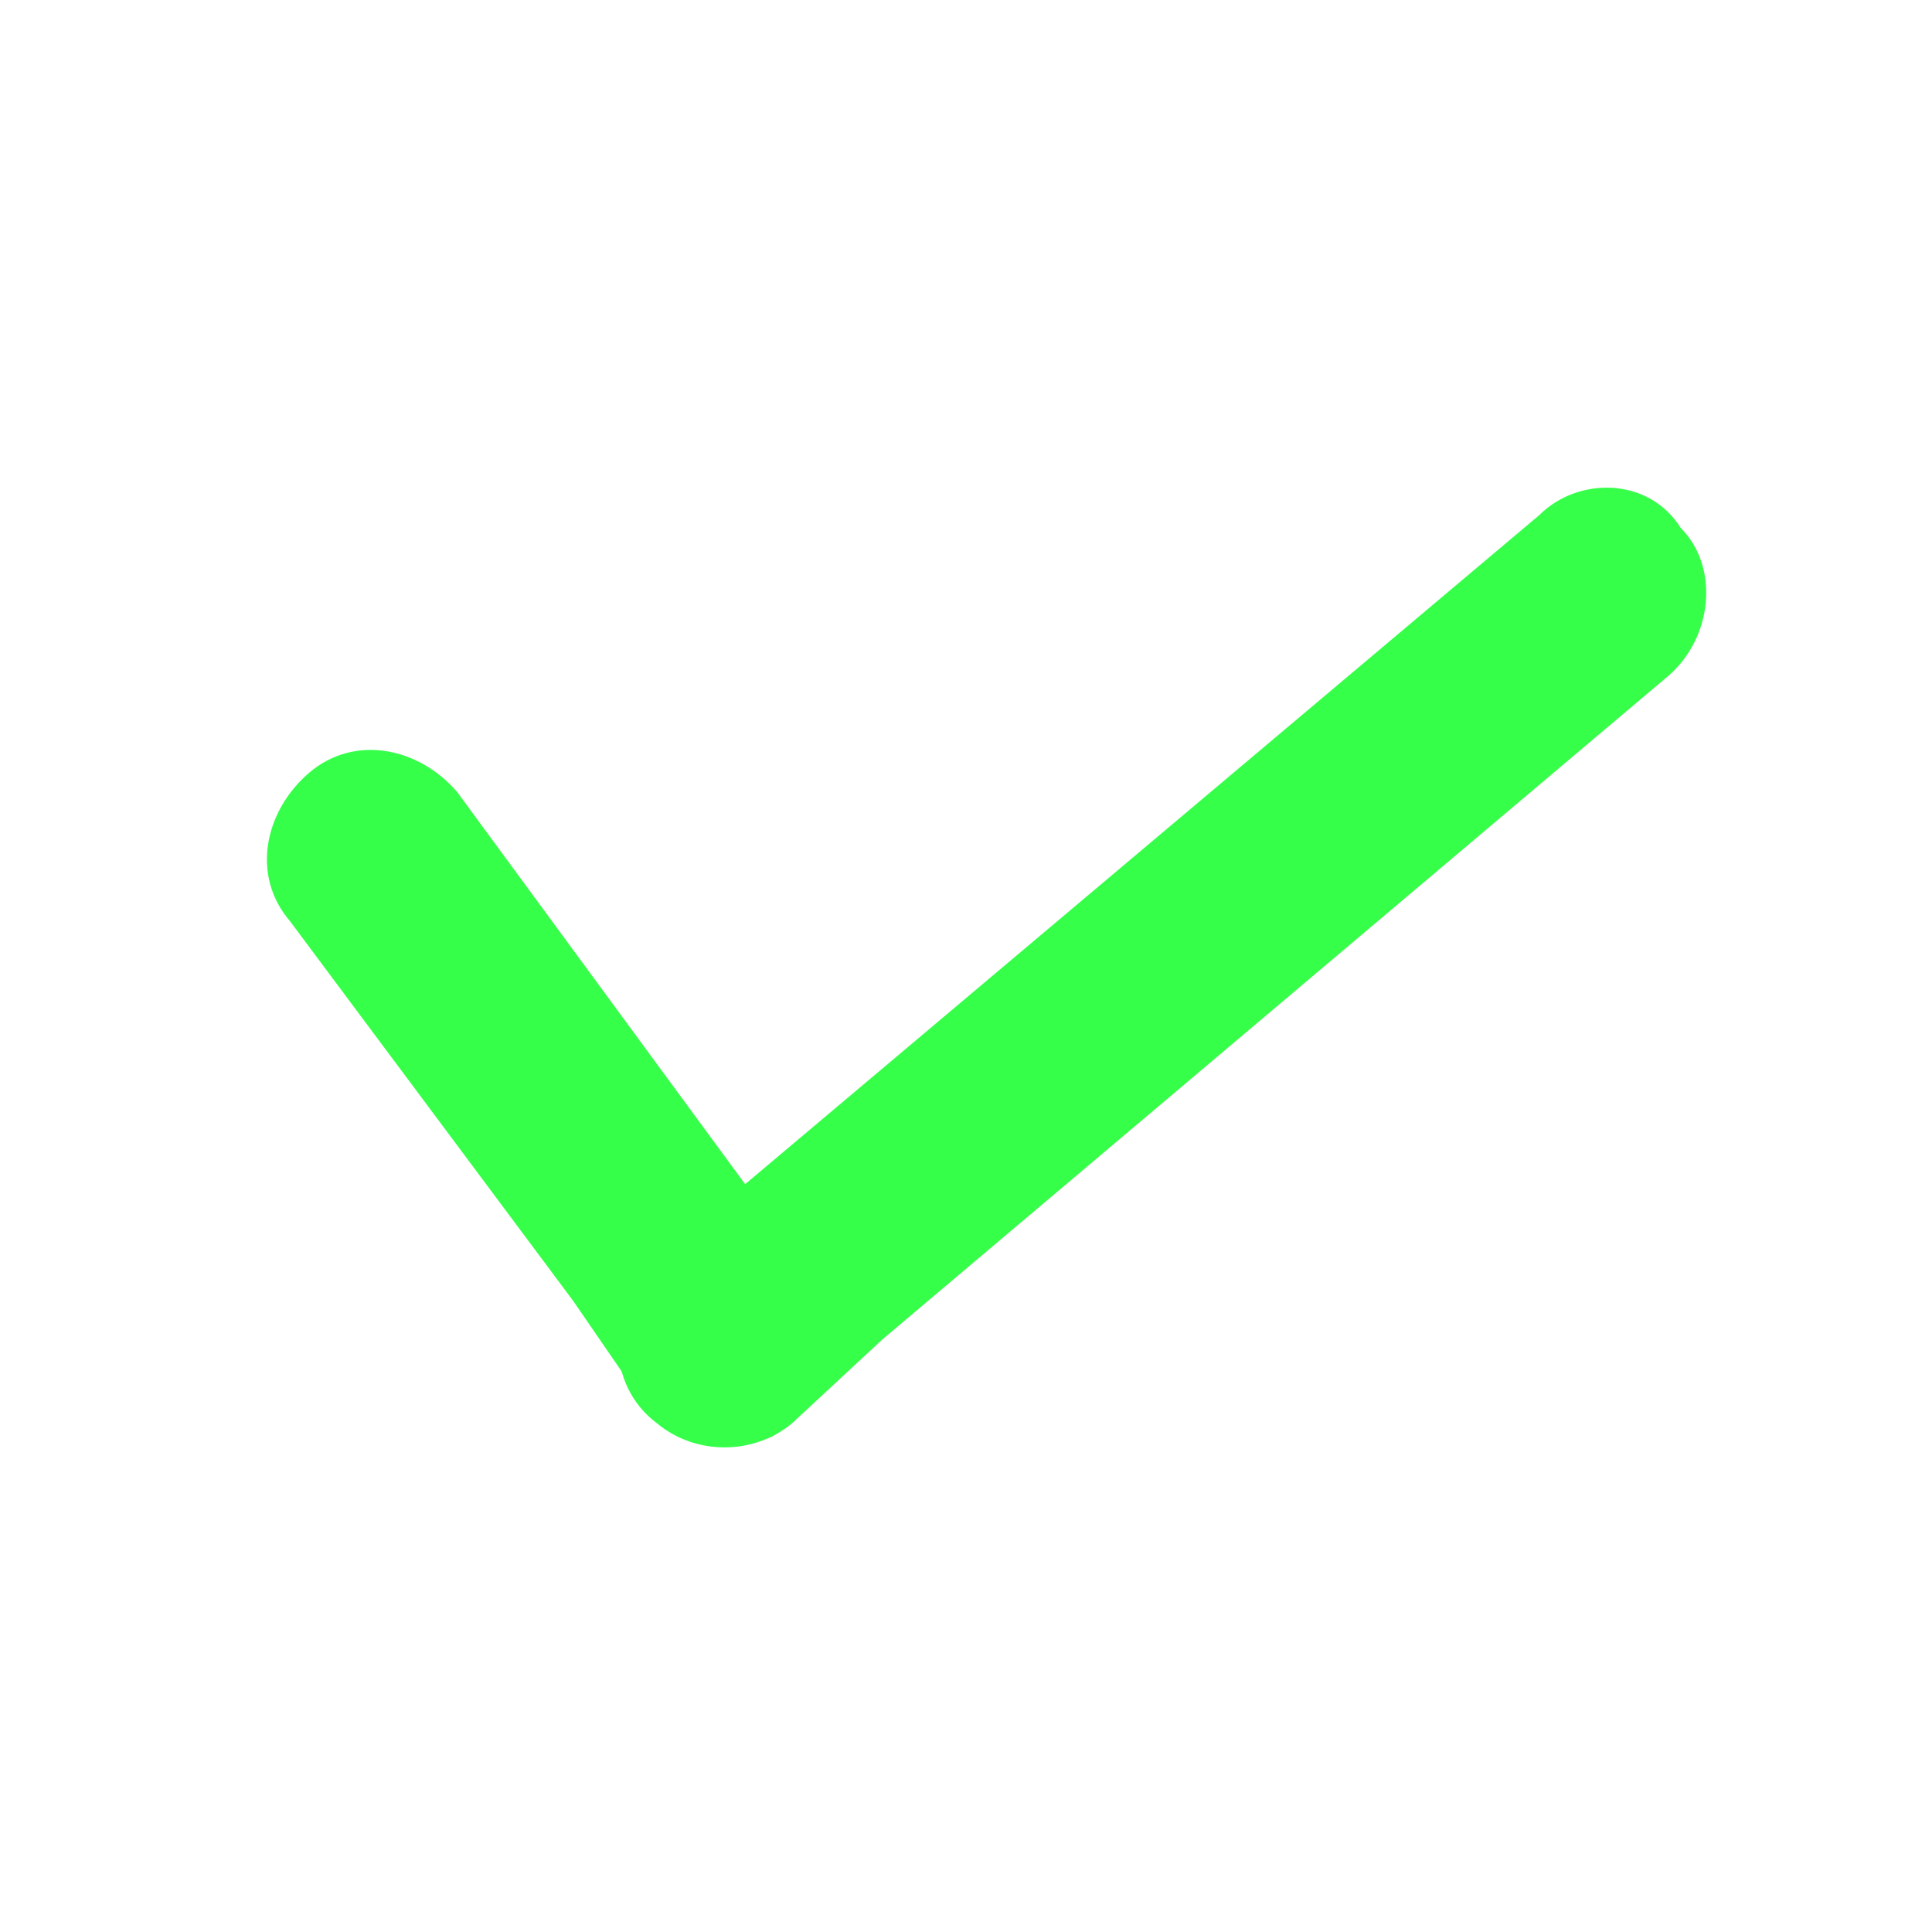 <?xml version="1.0" encoding="utf-8"?>
<!-- Generator: Adobe Illustrator 19.0.0, SVG Export Plug-In . SVG Version: 6.00 Build 0)  -->
<svg version="1.1" id="Layer_1" xmlns="http://www.w3.org/2000/svg" xmlns:xlink="http://www.w3.org/1999/xlink" x="0px" y="0px"
	 viewBox="-44 46 30 30" style="enable-background:new -44 46 30 30;" xml:space="preserve">
<style type="text/css">
	.st0{fill:#36FF49;}
</style>
<path id="XMLID_1_" class="st0" d="M-32,68.3L-32,68.3c-0.7,0.3-1.6,0.1-2-0.5l-1.1-1.6l-4.4-5.9c-0.6-0.7-0.4-1.7,0.3-2.3l0,0
	c0.7-0.6,1.7-0.4,2.3,0.3l4.7,6.4l0.8,1.1C-30.9,66.7-31.2,67.8-32,68.3z"/>
<path id="XMLID_8_" class="st0" d="M-17.9,54.2c0.6,0.6,0.5,1.7-0.2,2.3l-12.2,10.3l-1.4,1.3c-0.6,0.5-1.5,0.5-2.1,0l0,0
	c-0.8-0.6-0.8-1.8,0-2.5l1-0.9L-20.1,54C-19.5,53.4-18.4,53.4-17.9,54.2L-17.9,54.2z"/>
</svg>
